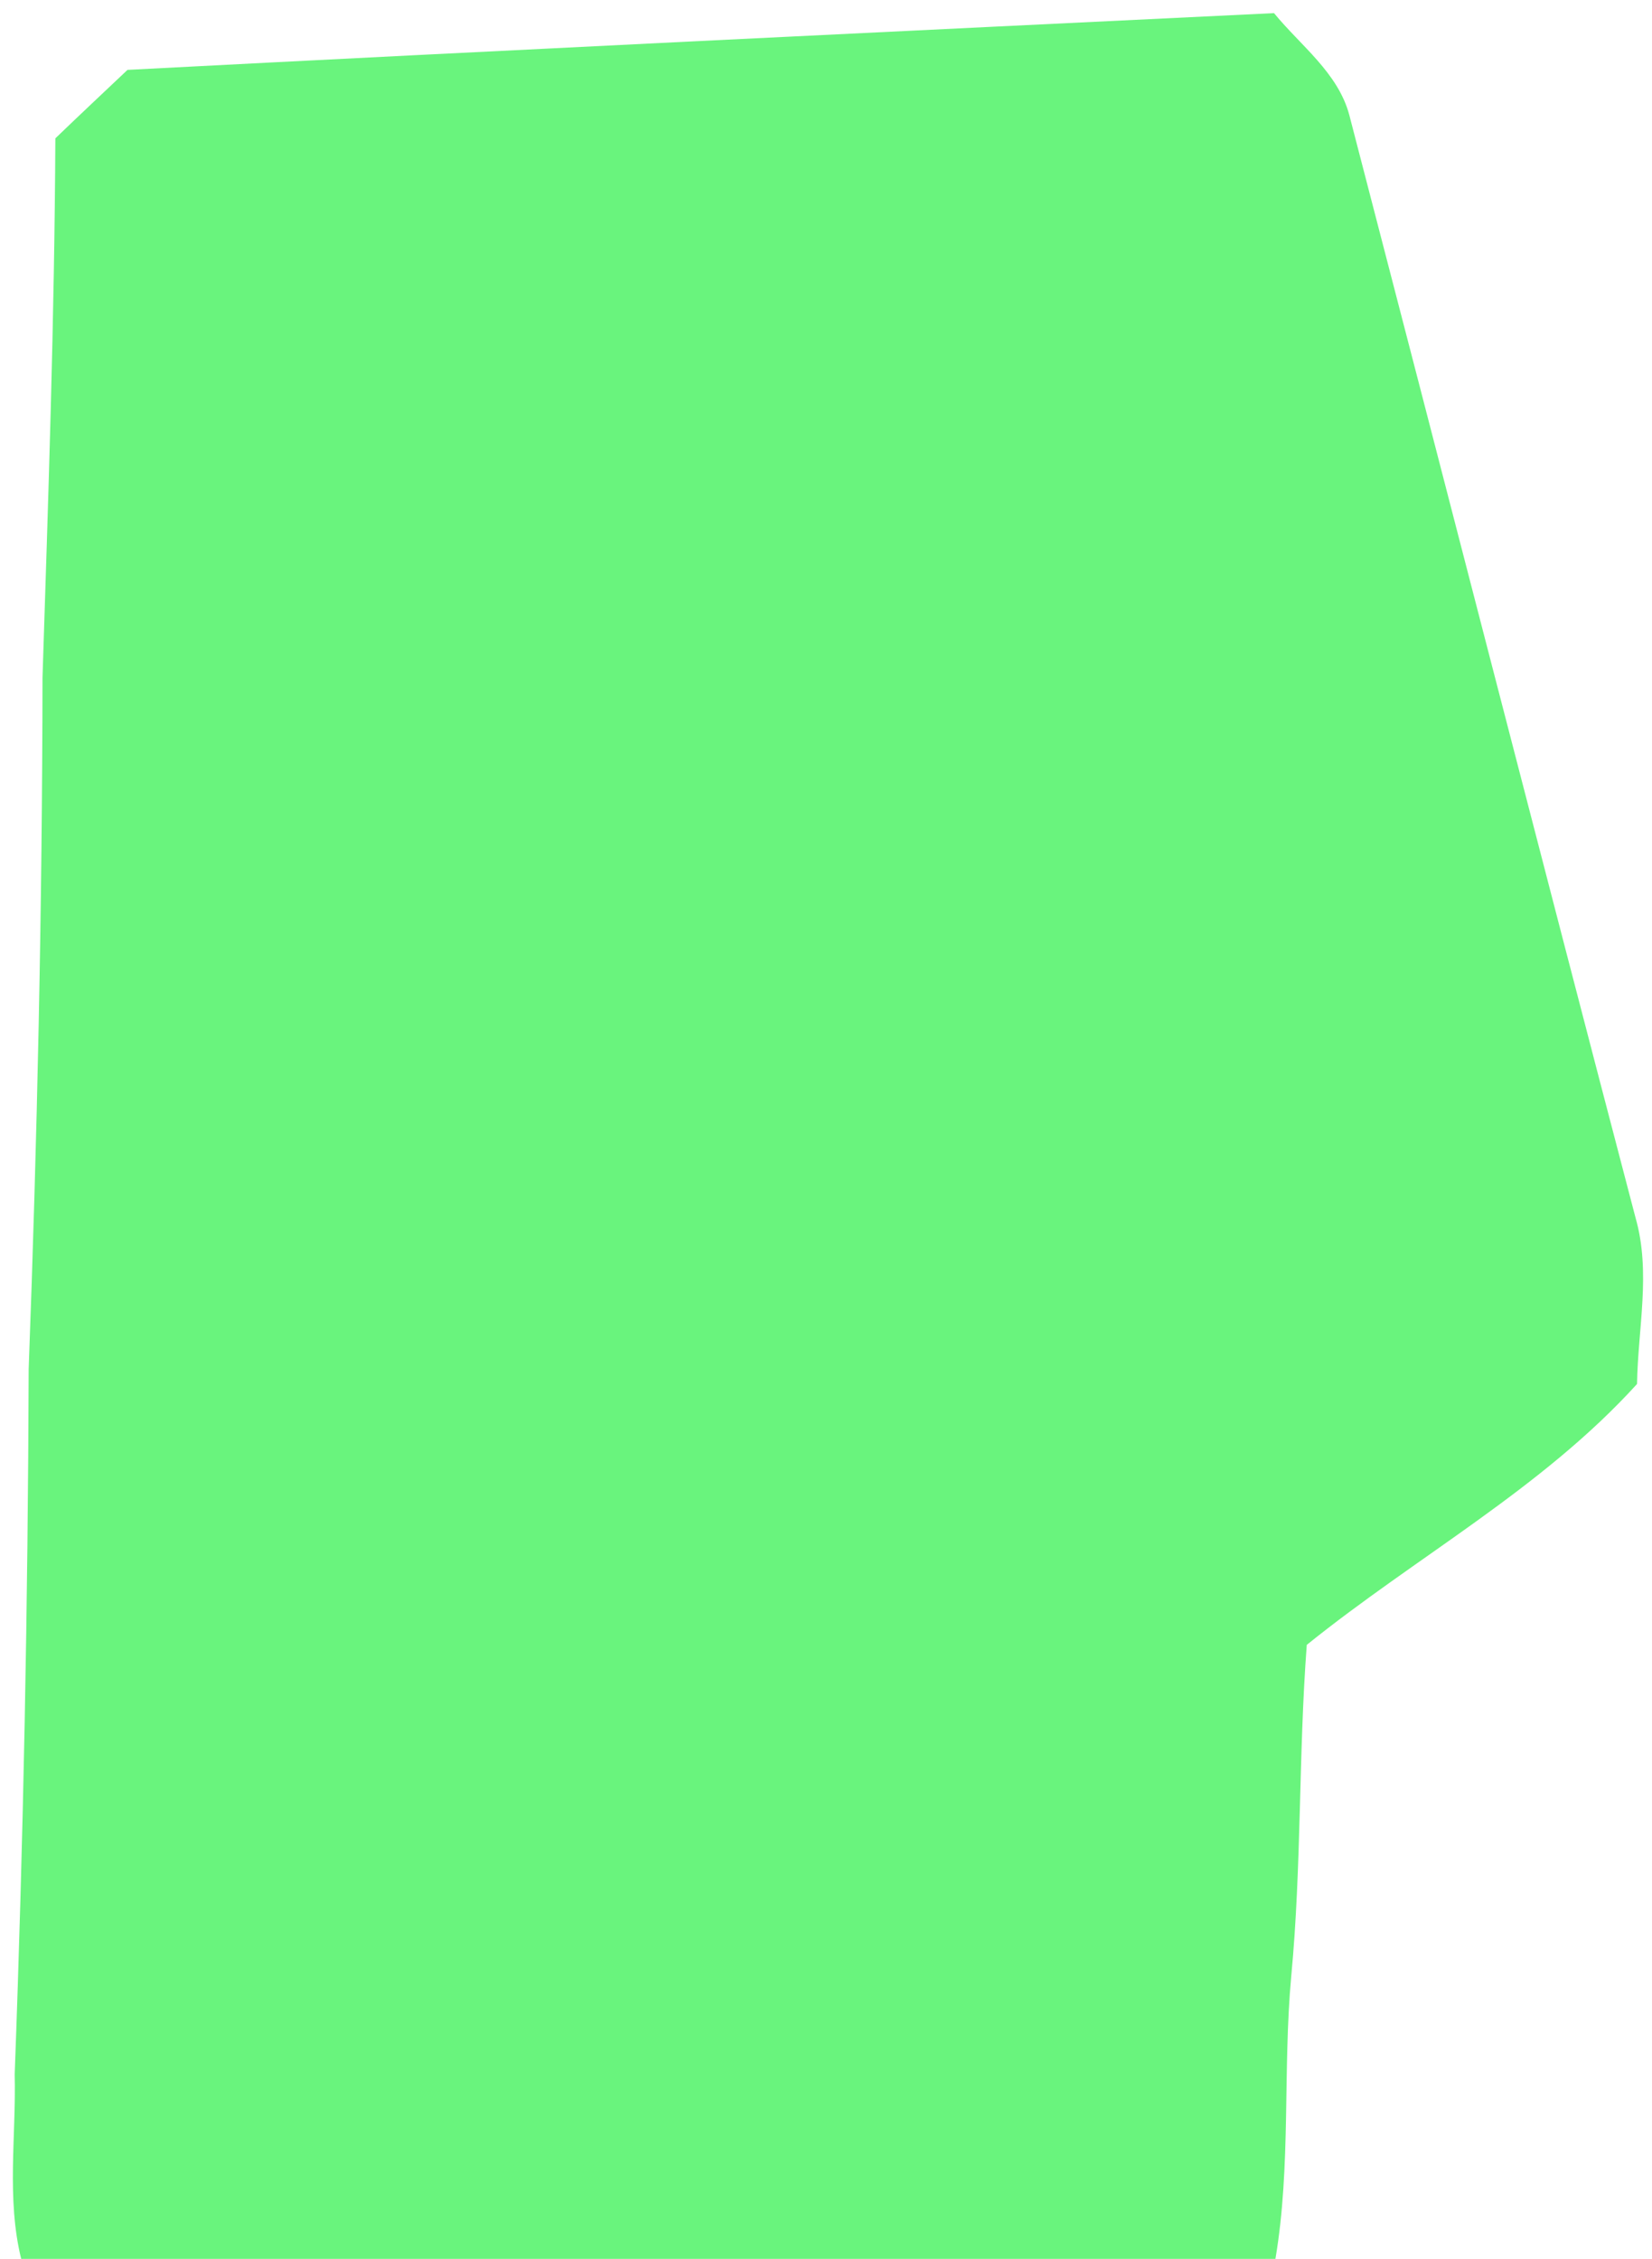 <?xml version="1.0" encoding="UTF-8" ?>
<!DOCTYPE svg PUBLIC "-//W3C//DTD SVG 1.1//EN" "http://www.w3.org/Graphics/SVG/1.1/DTD/svg11.dtd">
<svg width="117pt" height="160pt" viewBox="0 0 117 160" version="1.1" xmlns="http://www.w3.org/2000/svg">
<g id="#69f47dff">
<path fill="#69f47d" opacity="1.00" d=" M 9.03 4.95 C 36.09 3.54 63.16 2.24 90.23 0.93 C 92.11 3.23 94.76 5.15 95.56 8.14 C 102.33 34.17 109.01 60.22 115.83 86.24 C 116.94 90.10 116.00 94.11 115.94 98.03 C 109.21 105.45 100.28 110.27 92.55 116.51 C 91.96 124.32 92.19 132.18 91.45 139.98 C 90.84 146.64 91.45 153.38 90.33 160.00 L 1.50 160.00 C 0.45 155.72 1.15 151.28 1.04 146.93 C 1.66 130.28 1.98 113.63 2.03 96.98 C 2.64 80.66 2.99 64.34 3.01 48.01 C 3.42 35.28 3.86 22.54 3.92 9.80 C 5.61 8.17 7.32 6.57 9.03 4.95 Z" />
</g>
</svg>
